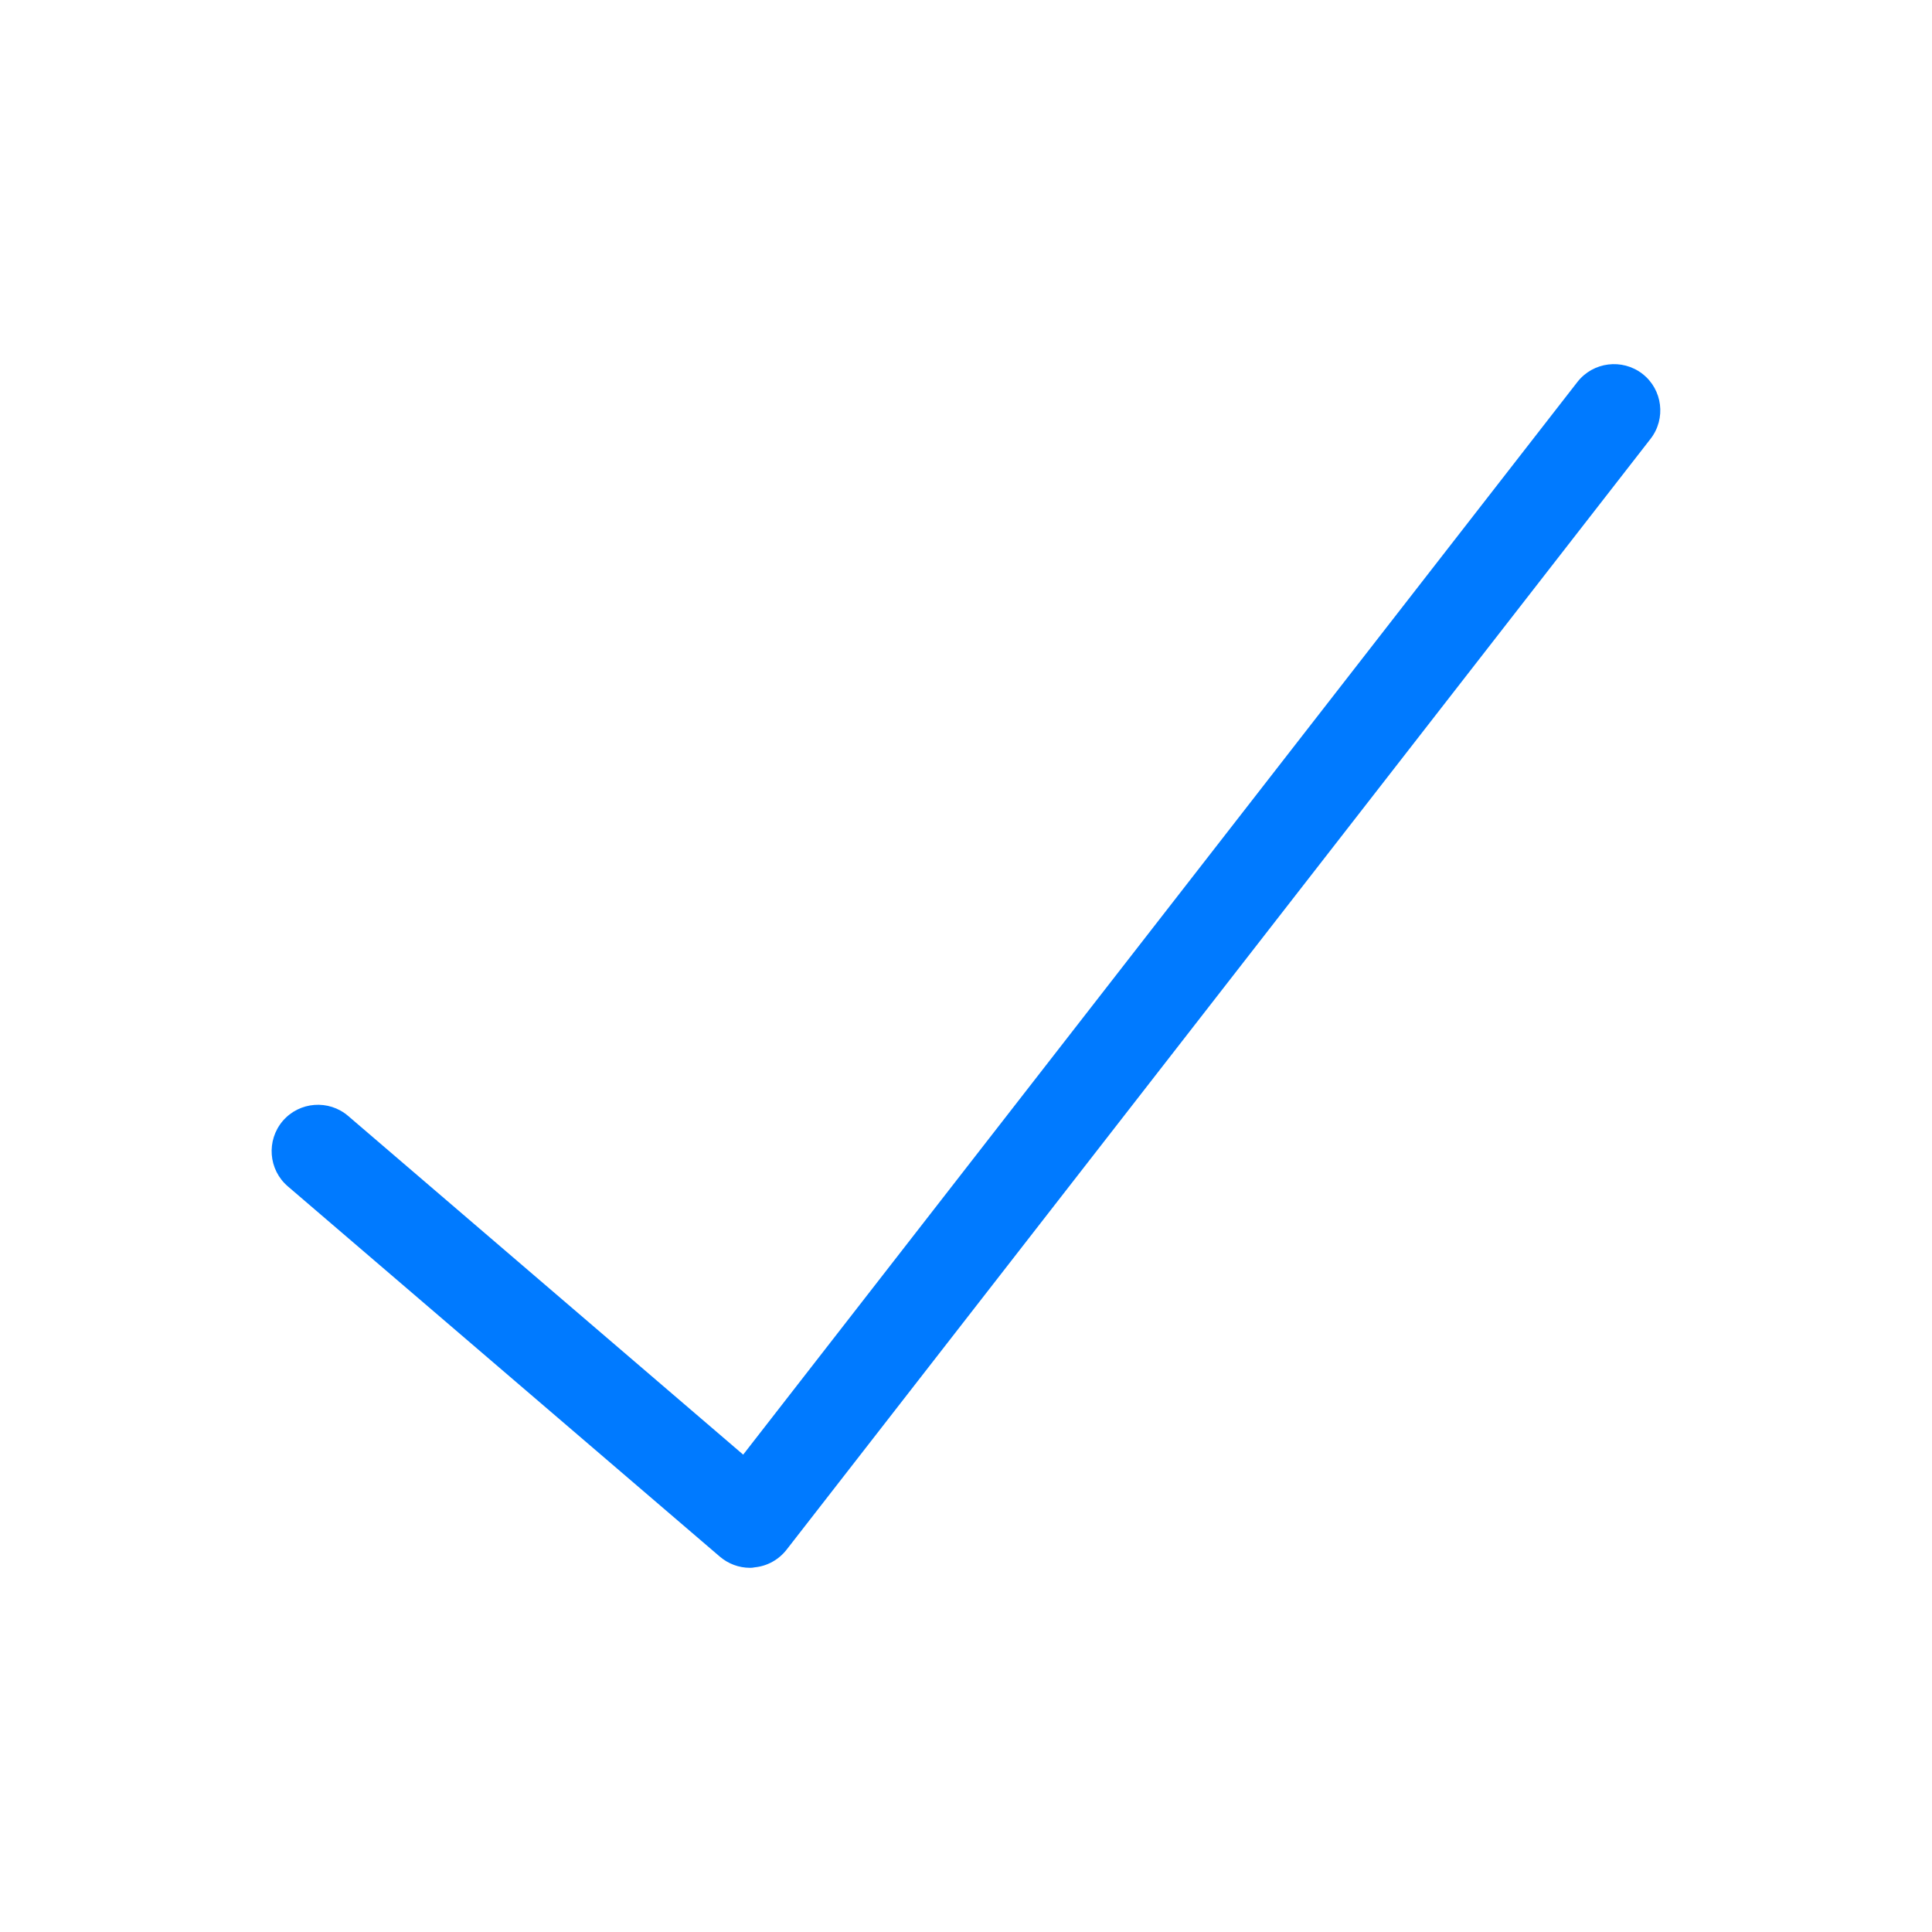 <?xml version="1.0" encoding="utf-8"?>
<!-- Generator: Adobe Illustrator 16.0.0, SVG Export Plug-In . SVG Version: 6.00 Build 0)  -->
<!DOCTYPE svg PUBLIC "-//W3C//DTD SVG 1.1//EN" "http://www.w3.org/Graphics/SVG/1.1/DTD/svg11.dtd">
<svg version="1.1" id="Layer_1" xmlns="http://www.w3.org/2000/svg" xmlns:xlink="http://www.w3.org/1999/xlink" x="0px" y="0px"
	 width="24px" height="24px" viewBox="116 116 24 24" enable-background="new 116 116 24 24" xml:space="preserve">
<path fill="#007AFF" d="M125.316,135.476c-0.137,0-0.27-0.05-0.374-0.139l-5.367-4.6c-0.241-0.207-0.269-0.57-0.062-0.813
	c0.207-0.24,0.57-0.268,0.811-0.062l4.908,4.208l10.363-13.325c0.195-0.25,0.557-0.295,0.808-0.101
	c0.251,0.195,0.295,0.557,0.101,0.807l-10.733,13.8c-0.097,0.124-0.24,0.204-0.396,0.219
	C125.355,135.475,125.336,135.476,125.316,135.476z"/>
</svg>
